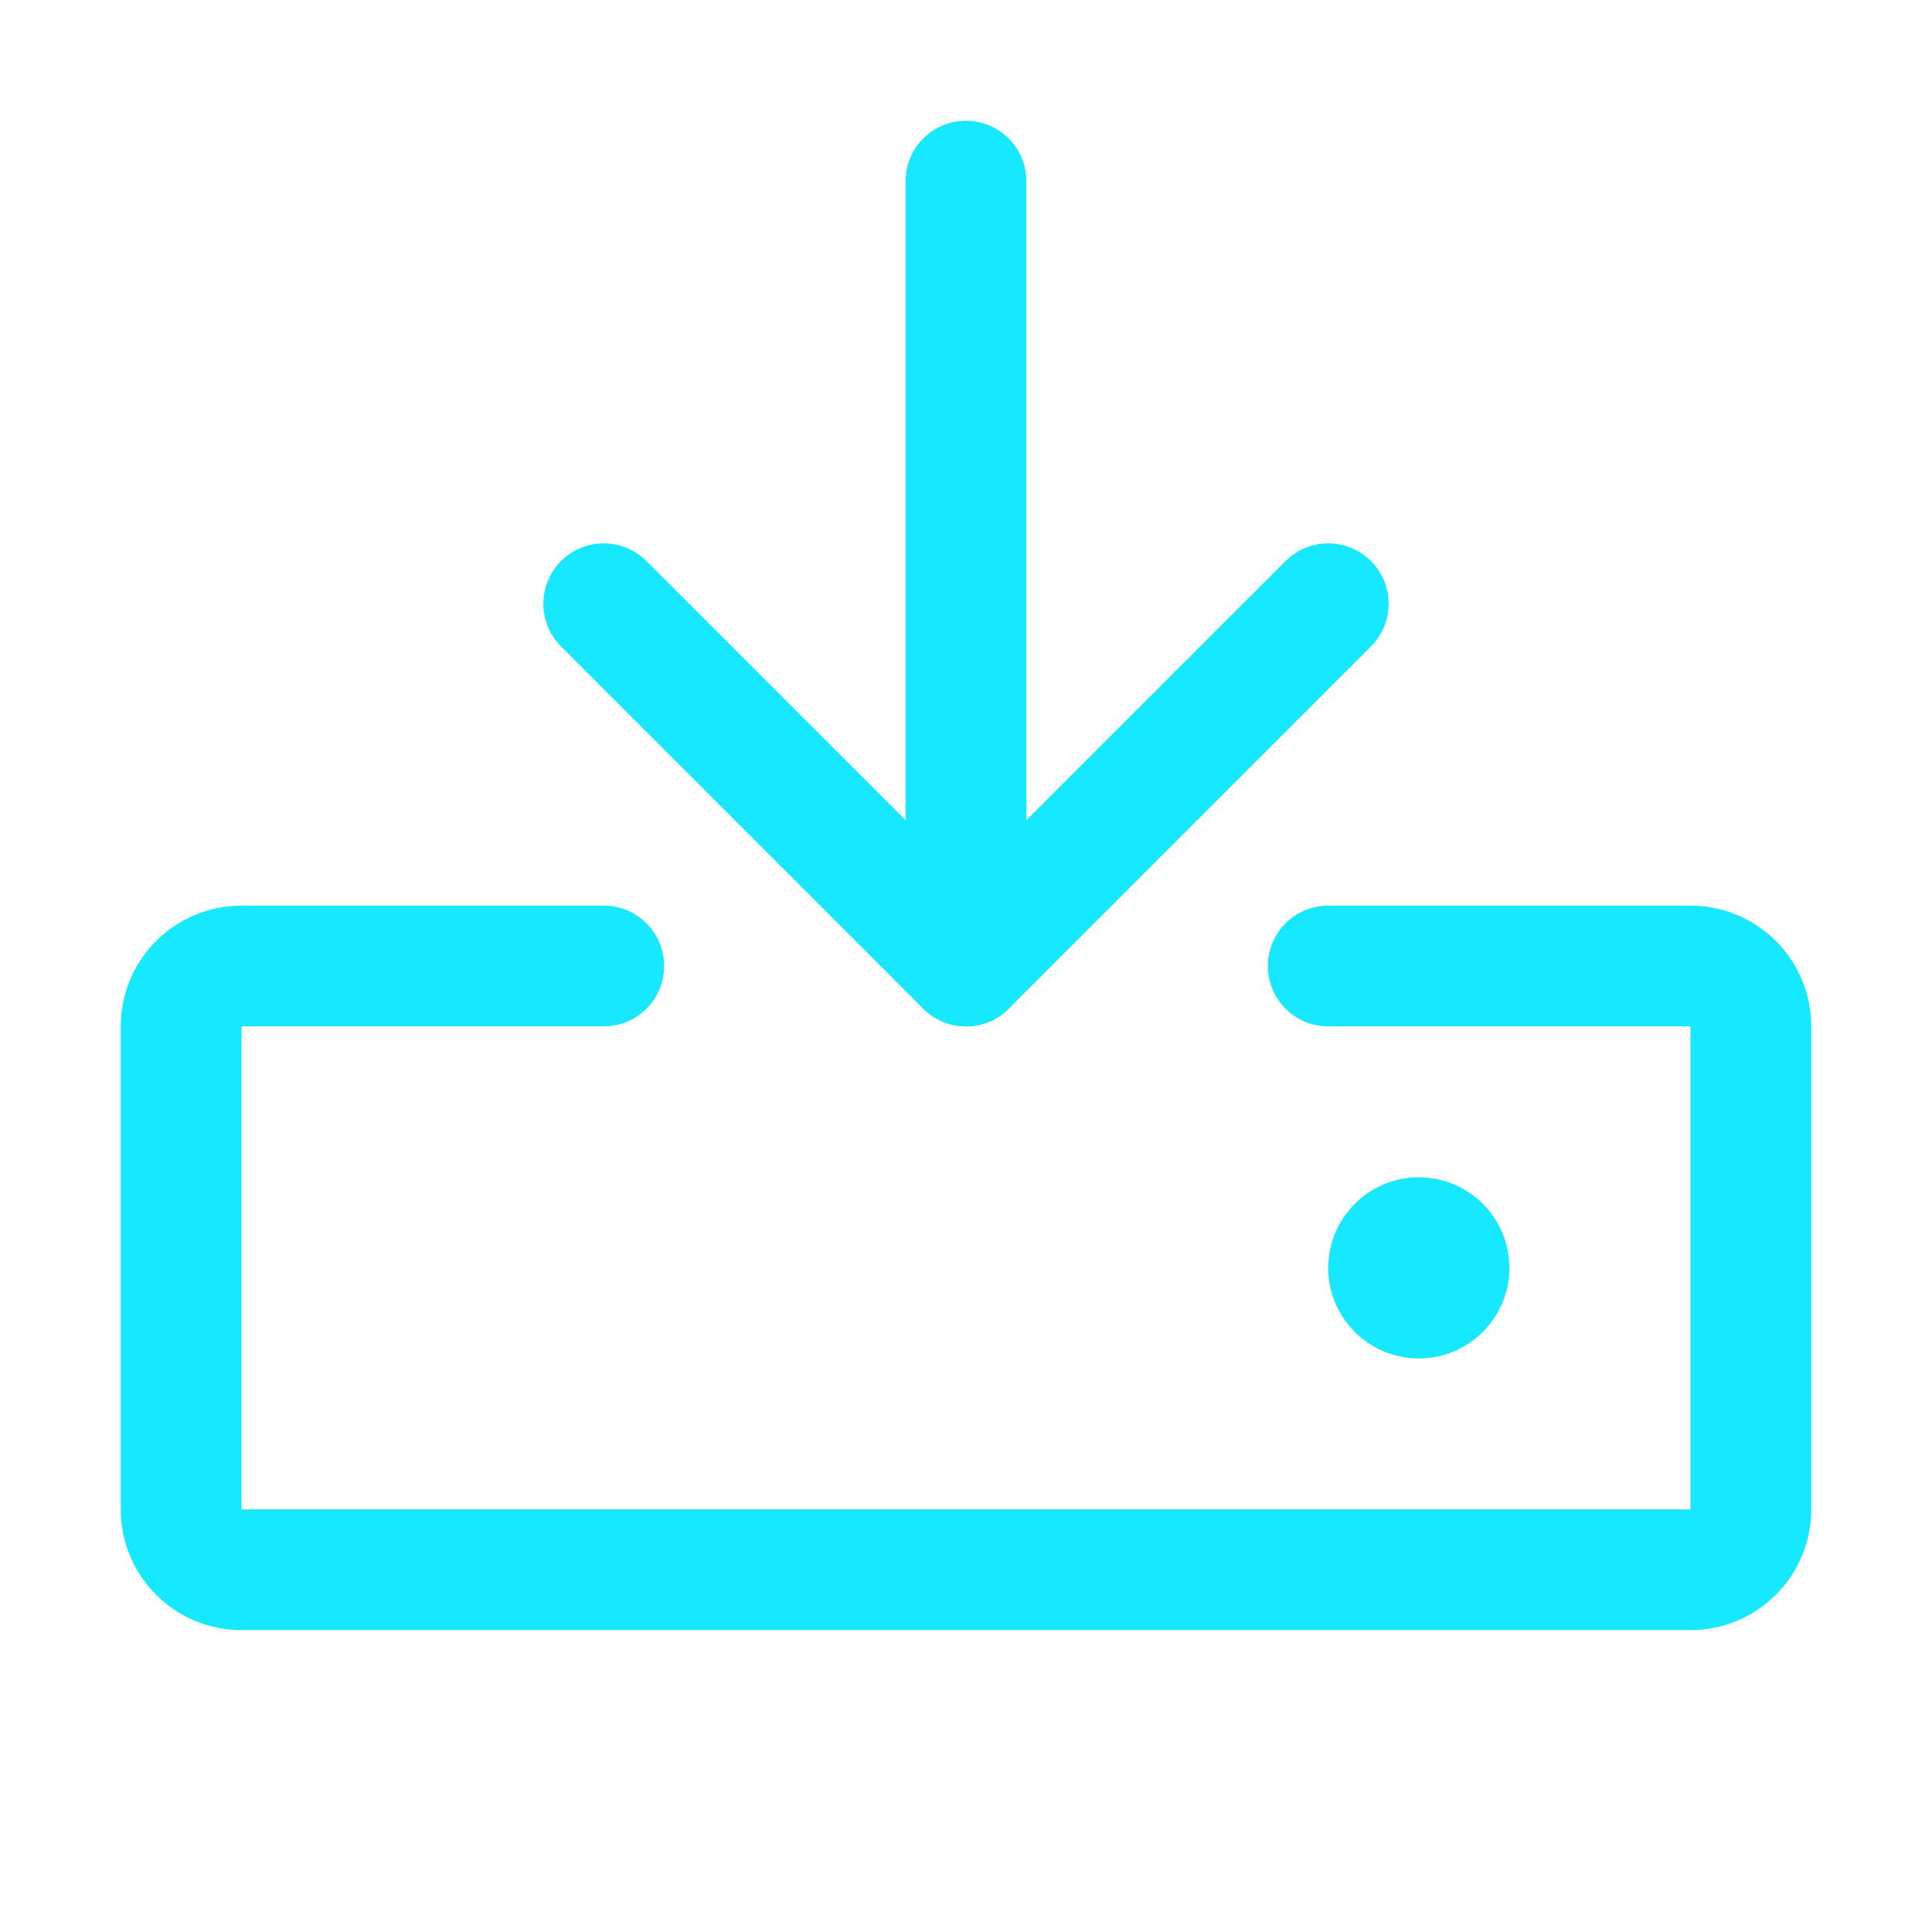 <svg width="32" height="32" viewBox="0 0 32 32" fill="none" xmlns="http://www.w3.org/2000/svg">
<g id="Download">
<path id="Vector" d="M22 16H28C28.265 16 28.52 16.105 28.707 16.293C28.895 16.48 29 16.735 29 17V25C29 25.265 28.895 25.52 28.707 25.707C28.52 25.895 28.265 26 28 26H4C3.735 26 3.48 25.895 3.293 25.707C3.105 25.52 3 25.265 3 25V17C3 16.735 3.105 16.48 3.293 16.293C3.48 16.105 3.735 16 4 16H10" stroke="#15E8FF" stroke-width="2" stroke-linecap="round" stroke-linejoin="round"/>
<path id="Vector_2" d="M16 3V16" stroke="#15E8FF" stroke-width="2" stroke-linecap="round" stroke-linejoin="round"/>
<path id="Vector_3" d="M10 10L16 16L22 10" stroke="#15E8FF" stroke-width="2" stroke-linecap="round" stroke-linejoin="round"/>
<path id="Vector_4" d="M23.5 22.5C24.328 22.5 25 21.828 25 21C25 20.172 24.328 19.5 23.5 19.5C22.672 19.5 22 20.172 22 21C22 21.828 22.672 22.5 23.5 22.5Z" fill="#15E8FF"/>
</g>
</svg>
